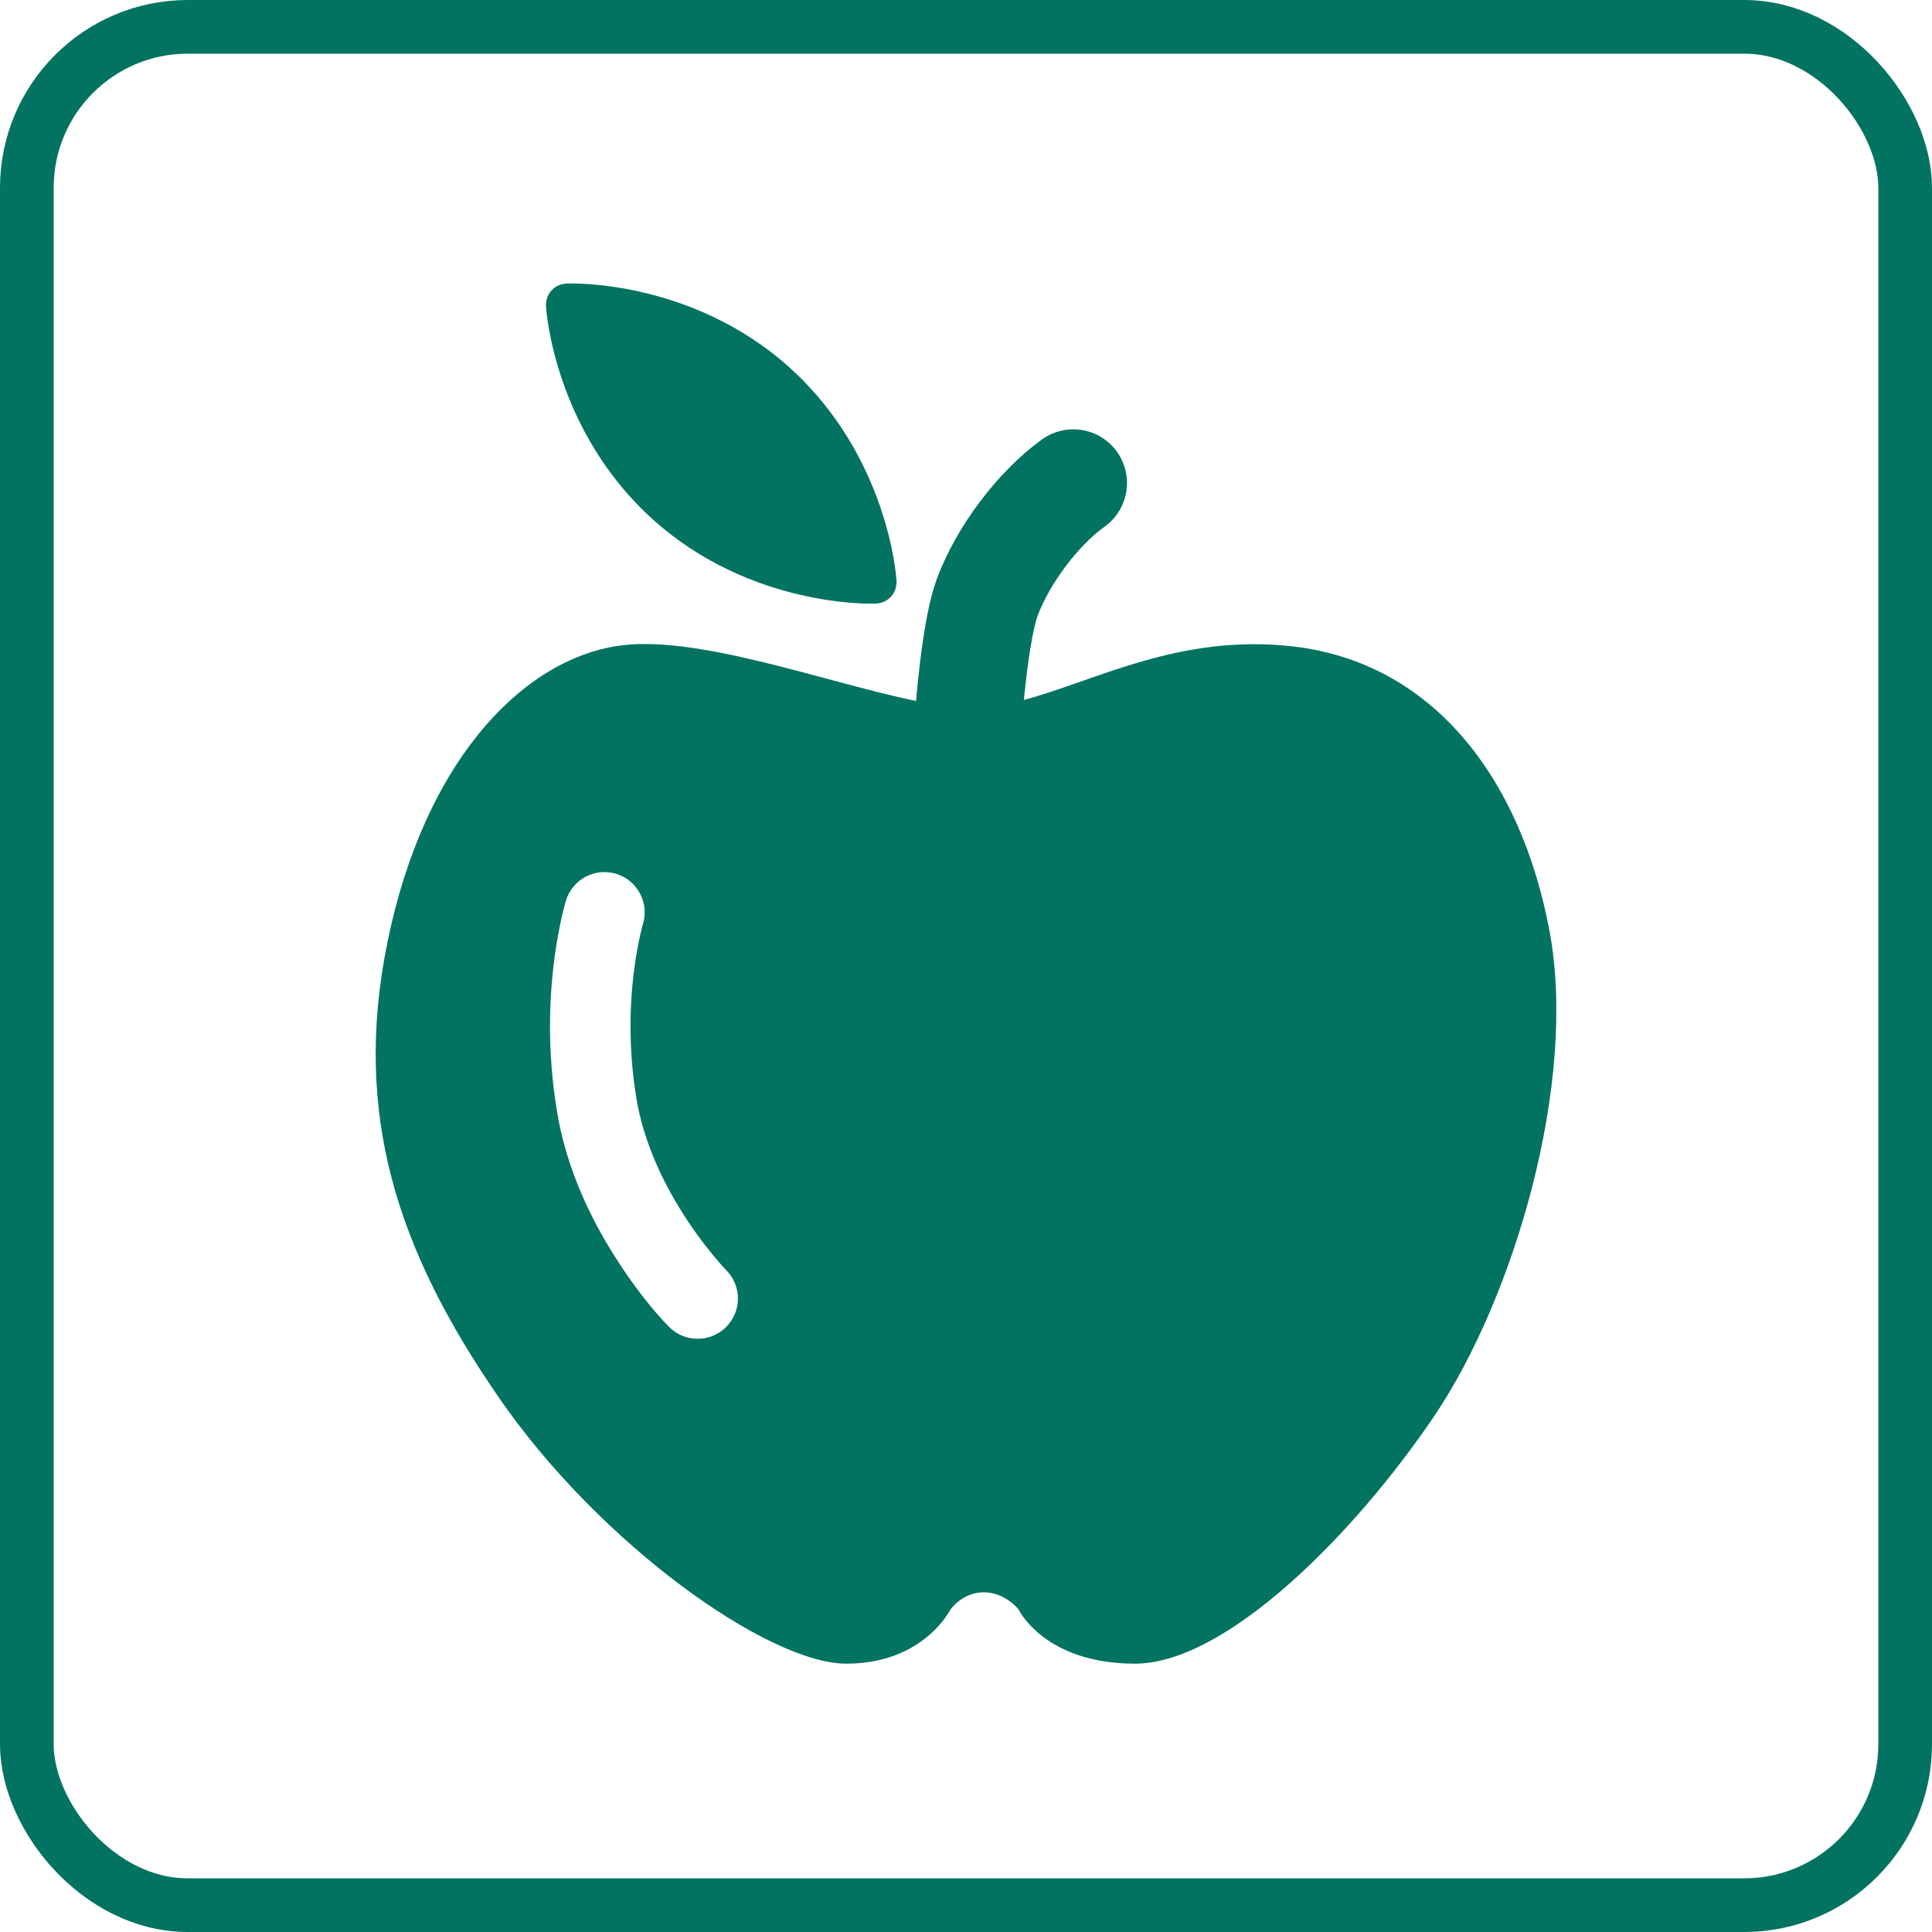 <?xml version="1.0" encoding="UTF-8"?>
<svg width="36px" height="36px" viewBox="0 0 36 36" version="1.1" xmlns="http://www.w3.org/2000/svg" xmlns:xlink="http://www.w3.org/1999/xlink">
    <!-- Generator: Sketch 43.2 (39069) - http://www.bohemiancoding.com/sketch -->
    <title>Group 12</title>
    <desc>Created with Sketch.</desc>
    <defs></defs>
    <g id="V1" stroke="none" stroke-width="1" fill="none" fill-rule="evenodd">
        <g id="10_08-My-Activity-Pack" transform="translate(-240, -398)">
            <g id="Group-12" transform="translate(240, 398)">
                <rect id="Rectangle-13-Copy-17" stroke="#027360" x="0.5" y="0.5" width="35" height="35" rx="3"></rect>
                <g id="Group-10" transform="translate(7, 4)" fill="#027360">
                    <path d="M10.068,9.061 C10.091,8.804 10.118,8.55 10.148,8.305 C10.23,7.647 10.326,7.137 10.461,6.775 C10.819,5.814 11.593,4.779 12.417,4.188 C12.866,3.866 13.491,3.968 13.813,4.417 C14.134,4.866 14.032,5.491 13.583,5.813 C13.088,6.168 12.557,6.878 12.335,7.473 C12.271,7.646 12.196,8.041 12.133,8.551 C12.113,8.71 12.095,8.875 12.078,9.043 C13.427,8.682 14.986,7.804 17.09,8.045 C19.7,8.343 21.339,10.503 21.872,13.343 C22.404,16.183 21.201,20.202 19.724,22.388 C18.247,24.574 15.85,27 14.149,27 C12.449,27 11.973,25.979 11.973,25.979 C11.602,25.572 11.055,25.559 10.71,25.99 C10.71,25.99 10.216,27 8.769,27 C7.323,27 4.187,24.784 2.297,22.044 C0.408,19.304 -0.443,16.763 0.227,13.52 C0.897,10.278 2.638,8.362 4.447,8.045 C5.91,7.788 8.355,8.71 10.068,9.061 Z M3.546,12.781 C3.504,12.916 3.448,13.146 3.393,13.458 C3.219,14.447 3.186,15.562 3.383,16.735 C3.534,17.631 3.891,18.493 4.388,19.304 C4.787,19.953 5.186,20.44 5.467,20.724 C5.758,21.018 6.233,21.021 6.527,20.73 C6.822,20.438 6.825,19.964 6.533,19.669 C6.488,19.623 6.397,19.523 6.276,19.375 C6.069,19.123 5.861,18.836 5.667,18.52 C5.263,17.861 4.978,17.173 4.862,16.486 C4.696,15.496 4.724,14.55 4.87,13.718 C4.914,13.47 4.956,13.299 4.98,13.22 C5.101,12.824 4.879,12.404 4.482,12.283 C4.086,12.162 3.667,12.384 3.546,12.781 Z" id="Combined-Shape-Copy" fill-rule="nonzero"></path>
                    <path d="M6.44,6.169 C8.914,6.169 10.547,4.58 10.547,4.58 C10.753,4.406 10.751,4.116 10.536,3.942 C10.536,3.942 8.914,2.361 6.44,2.361 C3.965,2.361 2.332,3.951 2.332,3.951 C2.126,4.124 2.129,4.415 2.343,4.588 C2.343,4.588 3.965,6.169 6.44,6.169 Z" id="Oval-6-Copy" transform="translate(6.44, 4.265) rotate(-318) translate(-6.44, -4.265) "></path>
                </g>
            </g>
        </g>
    </g>
</svg>